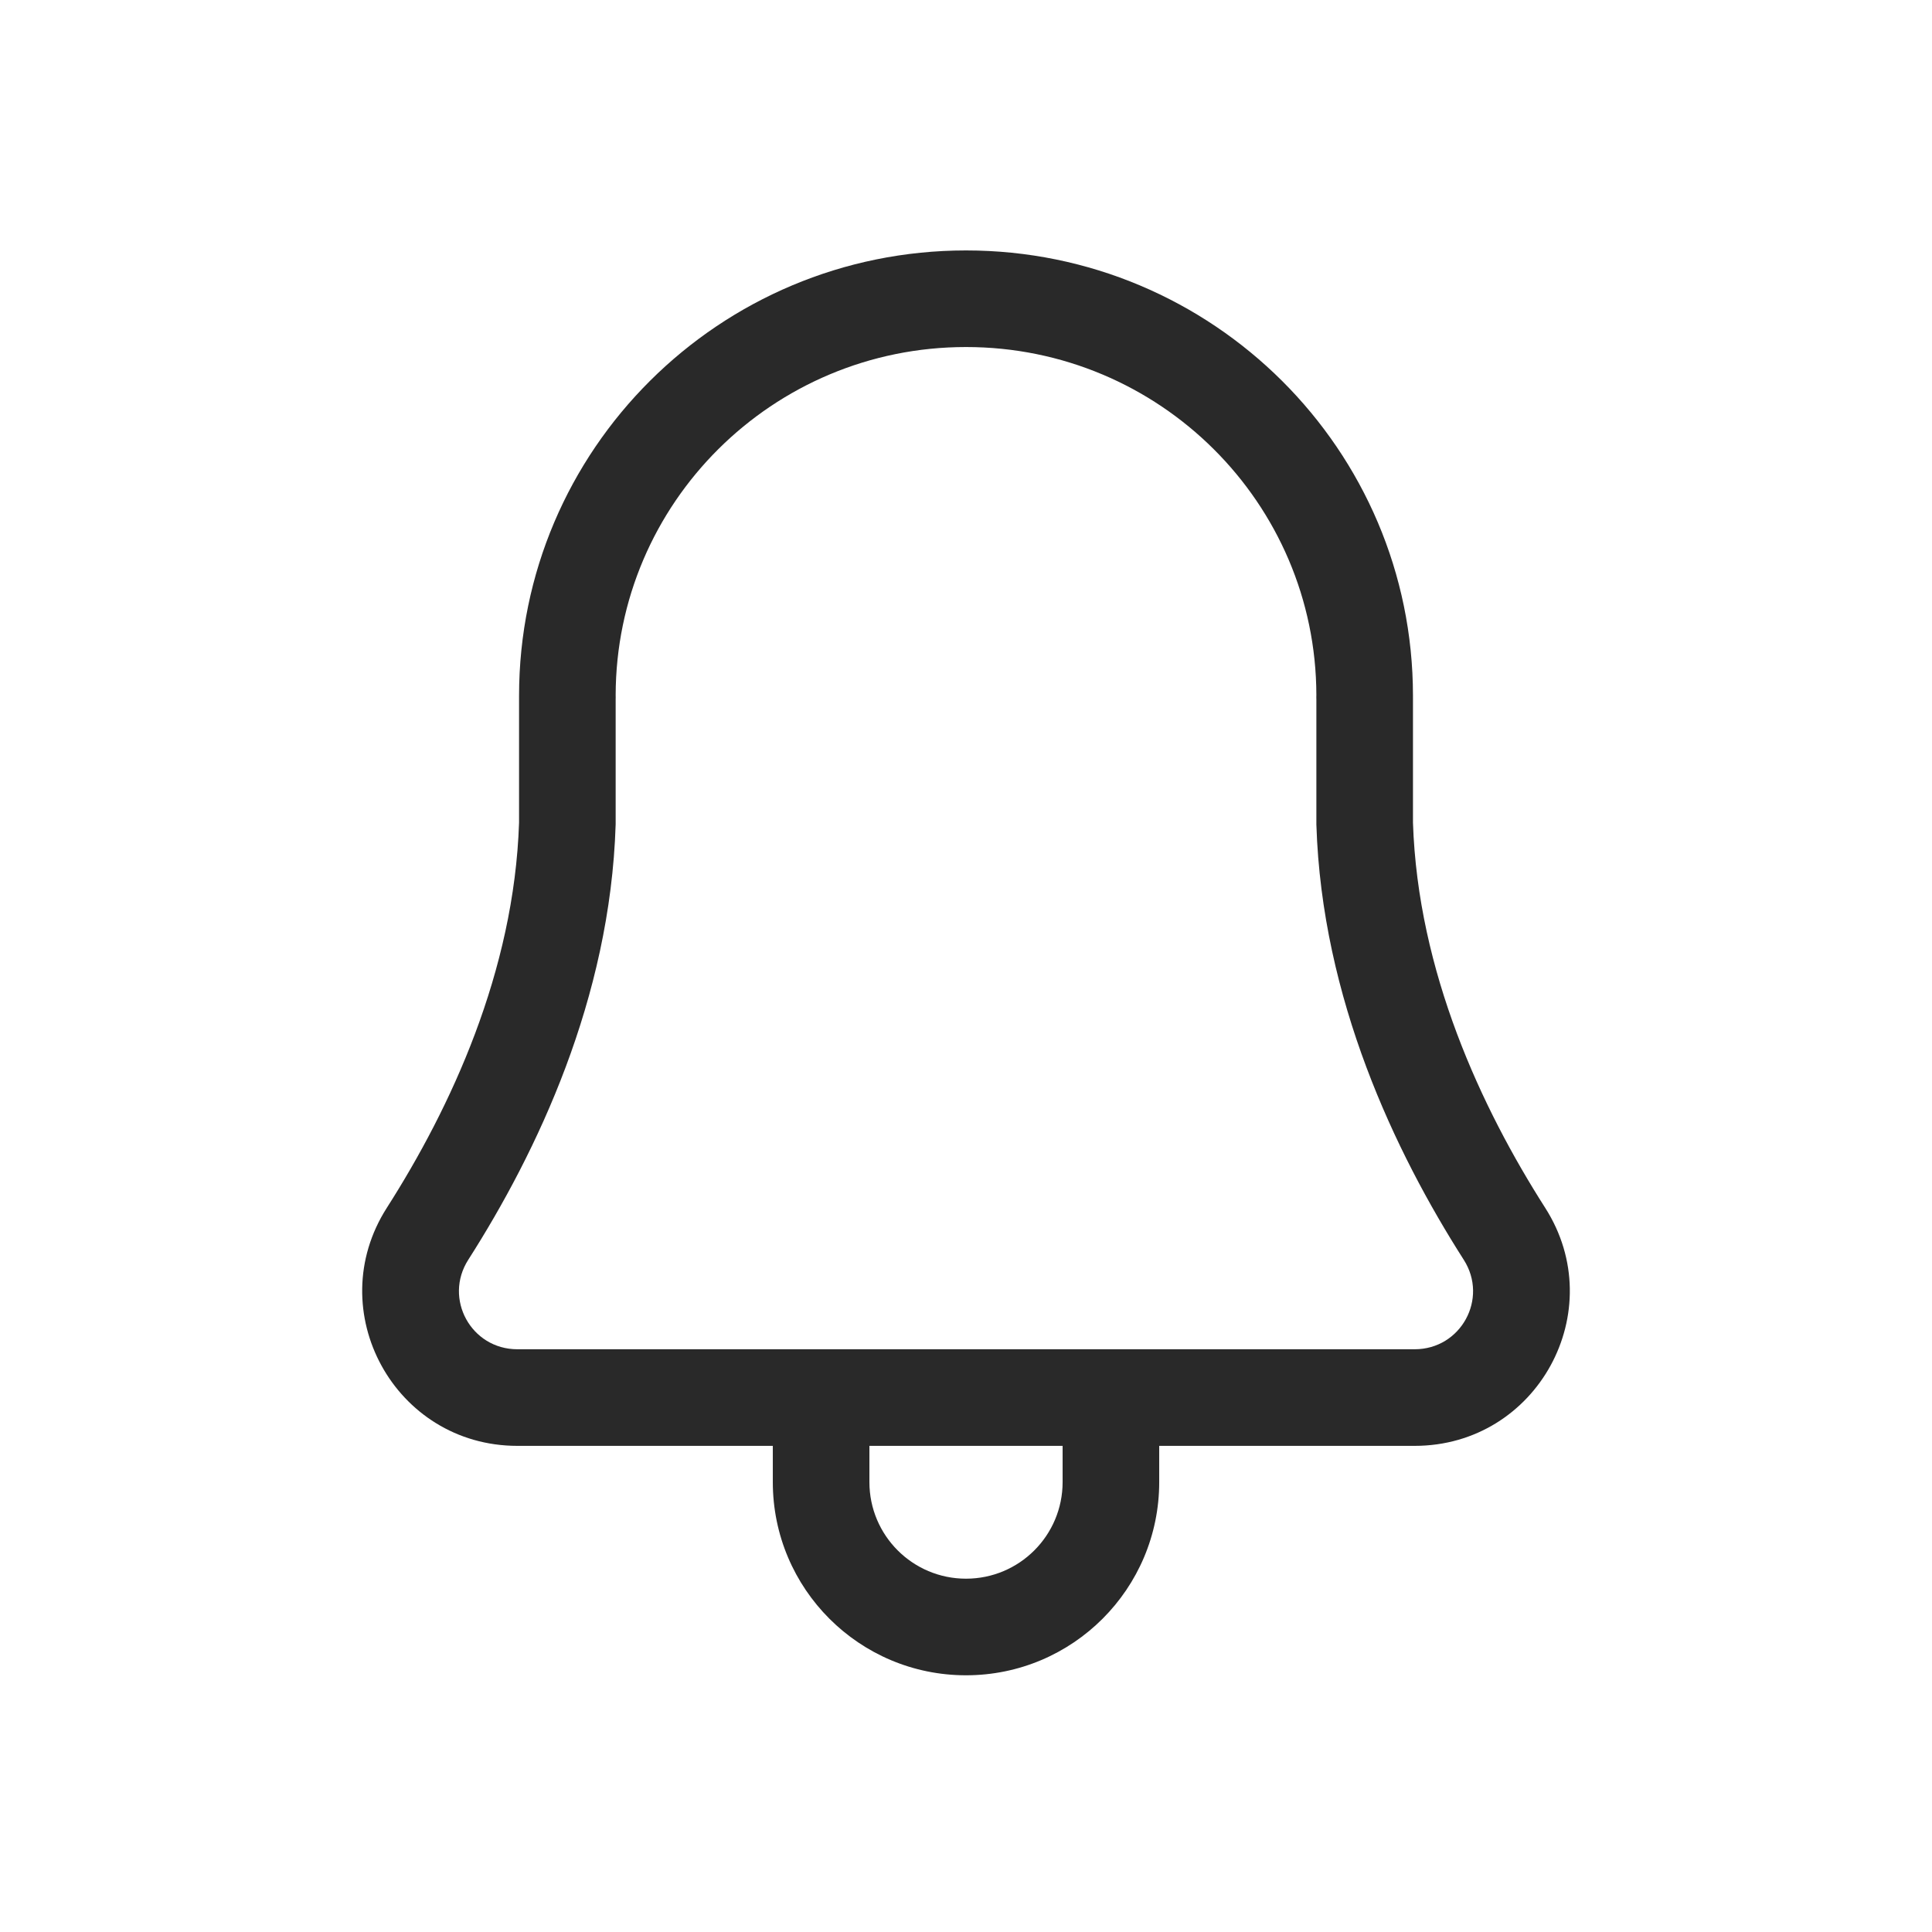 <svg width="160" height="160" viewBox="0 0 160 160" xmlns="http://www.w3.org/2000/svg">
<path fill-rule="evenodd" d="M80.001 20.74C59.573 20.74 42.986 37.24 42.986 57.626C42.986 57.651 42.986 57.675 42.986 57.696C42.986 57.717 42.986 57.739 42.986 57.76V68.128C42.581 80.469 37.327 91.742 32.035 100.027C26.581 108.566 32.694 119.74 42.846 119.74H64.001V122.74C64.001 131.577 71.164 138.74 80.001 138.74C88.837 138.74 96.001 131.577 96.001 122.74V119.74H117.156C127.308 119.74 133.42 108.566 127.966 100.027C122.675 91.742 117.421 80.469 117.016 68.128V57.76C117.016 57.739 117.015 57.717 117.015 57.696C117.015 57.675 117.016 57.651 117.016 57.626C117.016 37.239 100.429 20.74 80.001 20.74ZM88.001 119.74H72.001V122.74C72.001 127.159 75.582 130.74 80.001 130.74C84.419 130.74 88.001 127.159 88.001 122.74V119.74ZM50.986 68.192V57.925C50.988 57.865 50.989 57.805 50.989 57.744C50.989 57.688 50.988 57.641 50.987 57.609L50.986 57.576C51.013 41.661 63.978 28.74 80.001 28.74C96.023 28.74 108.989 41.661 109.016 57.576L109.014 57.609C109.014 57.641 109.012 57.688 109.012 57.744C109.012 57.805 109.013 57.865 109.016 57.925V68.192C109.016 68.219 109.016 68.245 109.016 68.271C109.017 68.287 109.017 68.303 109.018 68.318C109.471 82.703 115.535 95.425 121.224 104.333C123.277 107.547 120.989 111.74 117.156 111.74H42.846C39.012 111.74 36.724 107.547 38.777 104.333C44.466 95.425 50.531 82.703 50.984 68.318C50.985 68.276 50.986 68.234 50.986 68.192Z" fill="#292929"/>
</svg>
